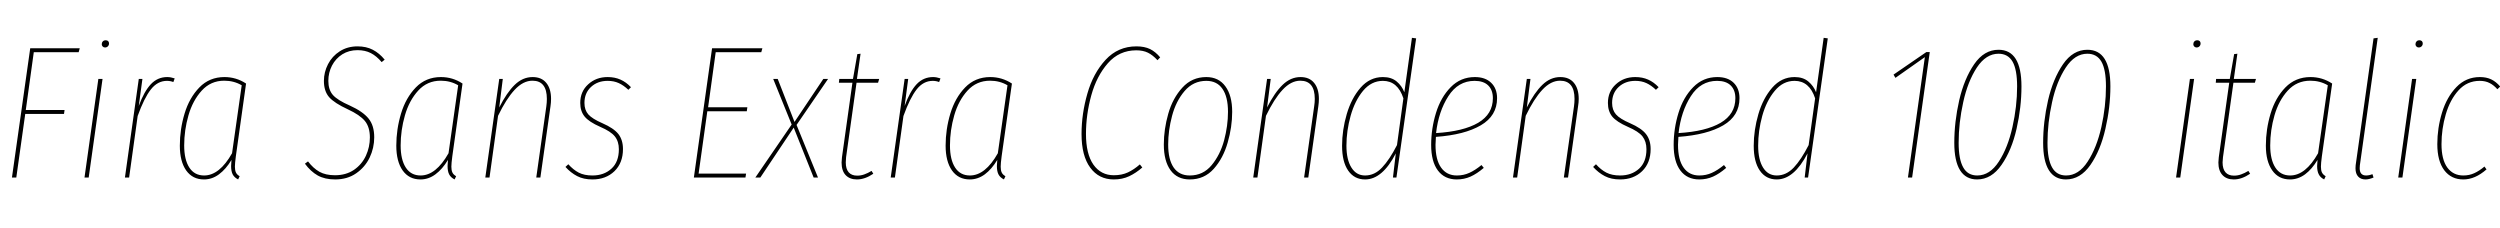 <svg xmlns="http://www.w3.org/2000/svg" xmlns:xlink="http://www.w3.org/1999/xlink" width="315.984" height="28.8"><path fill="black" d="M3.82 6.10L10.08 6.10L9.94 6.60L4.27 6.60L3.26 13.90L8.16 13.90L8.09 14.40L3.19 14.40L2.06 22.44L1.51 22.44L3.82 6.10ZM12.43 9.98L12.96 9.98L11.21 22.44L10.68 22.44L12.43 9.98ZM13.27 6Q13.10 6 12.98 5.88Q12.86 5.76 12.86 5.59L12.86 5.59Q12.86 5.38 13.00 5.23Q13.13 5.09 13.37 5.09L13.37 5.09Q13.56 5.09 13.67 5.20Q13.78 5.30 13.78 5.50L13.78 5.50Q13.78 5.71 13.63 5.86Q13.49 6 13.27 6L13.27 6ZM21.14 9.74Q21.58 9.74 22.08 9.91L22.08 9.91L21.91 10.37Q21.53 10.22 21.10 10.22L21.10 10.22Q19.92 10.22 19.07 11.30Q18.22 12.38 17.40 14.66L17.40 14.66L16.32 22.44L15.79 22.44L17.54 9.98L18 9.98L17.54 13.39Q18.22 11.54 19.07 10.64Q19.92 9.74 21.14 9.74L21.14 9.74ZM28.37 9.74Q29.86 9.74 31.10 10.56L31.10 10.56L29.81 19.75Q29.69 20.66 29.69 21.07L29.69 21.07Q29.69 21.53 29.82 21.80Q29.95 22.08 30.29 22.27L30.29 22.27L30.10 22.68Q29.62 22.44 29.41 22.04Q29.21 21.65 29.21 20.98L29.21 20.98Q29.21 20.78 29.26 20.21L29.26 20.21Q28.56 21.38 27.68 22.03Q26.81 22.68 25.78 22.68L25.78 22.68Q24.34 22.68 23.53 21.54Q22.73 20.40 22.73 18.41L22.73 18.41Q22.73 16.34 23.33 14.35Q23.93 12.36 25.20 11.05Q26.47 9.74 28.37 9.74L28.37 9.74ZM28.34 10.20Q26.64 10.20 25.50 11.45Q24.36 12.70 23.82 14.58Q23.28 16.46 23.28 18.38L23.28 18.38Q23.28 20.18 23.93 21.18Q24.58 22.18 25.80 22.18L25.80 22.18Q27.74 22.18 29.33 19.37L29.33 19.37L30.55 10.78Q29.57 10.20 28.34 10.20L28.34 10.20ZM45.19 5.86Q46.30 5.86 47.12 6.29Q47.95 6.72 48.62 7.54L48.62 7.54L48.24 7.85Q47.59 7.08 46.87 6.71Q46.15 6.34 45.19 6.34L45.19 6.34Q44.11 6.34 43.27 6.86Q42.43 7.39 41.96 8.29Q41.50 9.19 41.50 10.22L41.50 10.22Q41.50 11.35 42.08 12.01Q42.67 12.67 44.21 13.34L44.21 13.34Q45.86 14.09 46.58 14.98Q47.30 15.86 47.30 17.35L47.30 17.35Q47.30 18.70 46.72 19.92Q46.13 21.14 45.01 21.91Q43.90 22.68 42.36 22.68L42.36 22.68Q41.06 22.68 40.16 22.18Q39.26 21.67 38.54 20.69L38.54 20.69L38.93 20.40Q39.58 21.26 40.37 21.71Q41.16 22.15 42.34 22.15L42.34 22.15Q43.73 22.15 44.74 21.47Q45.74 20.78 46.25 19.68Q46.75 18.58 46.75 17.38L46.75 17.38Q46.75 16.06 46.12 15.29Q45.48 14.52 43.97 13.82L43.97 13.82Q42.26 13.03 41.60 12.28Q40.94 11.52 40.94 10.22L40.94 10.22Q40.94 9.12 41.46 8.11Q41.98 7.10 42.95 6.48Q43.92 5.86 45.19 5.86L45.19 5.86ZM55.73 9.74Q57.22 9.74 58.46 10.56L58.46 10.56L57.17 19.75Q57.05 20.66 57.05 21.07L57.05 21.07Q57.05 21.53 57.18 21.80Q57.31 22.08 57.65 22.27L57.65 22.27L57.46 22.68Q56.98 22.44 56.77 22.04Q56.57 21.65 56.57 20.98L56.57 20.98Q56.57 20.78 56.62 20.21L56.62 20.21Q55.92 21.38 55.04 22.03Q54.17 22.68 53.14 22.68L53.14 22.68Q51.70 22.68 50.89 21.54Q50.09 20.40 50.09 18.41L50.09 18.41Q50.09 16.34 50.69 14.35Q51.29 12.36 52.56 11.05Q53.83 9.74 55.73 9.74L55.73 9.74ZM55.70 10.20Q54 10.20 52.86 11.45Q51.72 12.70 51.18 14.58Q50.64 16.46 50.64 18.38L50.64 18.38Q50.64 20.18 51.29 21.18Q51.94 22.18 53.16 22.18L53.16 22.18Q55.10 22.18 56.69 19.37L56.69 19.37L57.91 10.78Q56.93 10.20 55.70 10.20L55.70 10.20ZM67.32 9.74Q68.45 9.74 69.05 10.48Q69.65 11.21 69.65 12.50L69.65 12.50Q69.65 12.94 69.58 13.42L69.58 13.42L68.30 22.44L67.78 22.44L69.05 13.46Q69.12 12.96 69.12 12.50L69.12 12.50Q69.12 10.20 67.30 10.20L67.30 10.20Q66.12 10.20 65.05 11.35Q63.98 12.50 62.95 14.64L62.95 14.64L61.87 22.44L61.34 22.44L63.10 9.98L63.55 9.98L63.10 13.58Q64.06 11.69 65.06 10.72Q66.07 9.74 67.32 9.74L67.32 9.74ZM76.80 9.74Q77.71 9.74 78.42 10.06Q79.13 10.37 79.75 11.02L79.75 11.02L79.42 11.35Q78.82 10.78 78.20 10.50Q77.59 10.22 76.80 10.22L76.80 10.22Q75.53 10.22 74.70 10.99Q73.87 11.76 73.87 13.01L73.87 13.01Q73.87 13.90 74.36 14.46Q74.86 15.02 76.15 15.58L76.15 15.58Q77.57 16.20 78.16 16.94Q78.74 17.69 78.74 18.84L78.74 18.84Q78.74 20.59 77.66 21.64Q76.58 22.68 74.88 22.68L74.88 22.68Q73.75 22.68 72.95 22.26Q72.14 21.84 71.47 21.10L71.47 21.10L71.83 20.76Q72.46 21.46 73.15 21.82Q73.85 22.18 74.88 22.18L74.88 22.18Q76.34 22.18 77.28 21.32Q78.22 20.47 78.22 18.86L78.22 18.86Q78.22 17.88 77.71 17.24Q77.21 16.61 75.86 16.03L75.86 16.03Q74.45 15.41 73.90 14.74Q73.34 14.06 73.34 13.01L73.34 13.01Q73.34 11.57 74.34 10.66Q75.34 9.74 76.80 9.74L76.80 9.74ZM90.00 6.10L96.36 6.10L96.22 6.60L90.46 6.60L89.50 13.56L94.46 13.56L94.39 14.06L89.40 14.06L88.30 21.94L94.30 21.94L94.22 22.44L87.70 22.44L90.00 6.10ZM104.06 9.98L104.66 9.98L100.68 15.79L103.39 22.44L102.84 22.44L100.32 16.13L96.10 22.44L95.47 22.44L100.06 15.74L97.73 9.98L98.30 9.98L100.42 15.41L104.06 9.98ZM108.26 10.46L106.94 19.87Q106.90 20.35 106.90 20.52L106.90 20.52Q106.90 21.36 107.27 21.78Q107.64 22.20 108.34 22.20L108.34 22.20Q108.82 22.20 109.25 22.04Q109.68 21.89 110.16 21.60L110.16 21.60L110.38 21.96Q109.32 22.68 108.31 22.68L108.31 22.68Q107.40 22.68 106.88 22.13Q106.37 21.58 106.37 20.54L106.37 20.54Q106.37 20.35 106.42 19.87L106.42 19.87L107.74 10.46L106.03 10.46L106.08 9.98L107.81 9.98L108.36 6.84L108.77 6.79L108.31 9.98L111.12 9.98L110.98 10.46L108.26 10.46ZM117.94 9.74Q118.37 9.74 118.87 9.91L118.87 9.91L118.70 10.37Q118.32 10.22 117.89 10.22L117.89 10.22Q116.71 10.22 115.86 11.30Q115.01 12.38 114.19 14.66L114.19 14.66L113.11 22.44L112.58 22.44L114.34 9.98L114.79 9.98L114.34 13.39Q115.01 11.54 115.86 10.64Q116.71 9.74 117.94 9.74L117.94 9.74ZM125.16 9.74Q126.65 9.74 127.90 10.56L127.90 10.56L126.60 19.75Q126.48 20.66 126.48 21.07L126.48 21.07Q126.48 21.53 126.61 21.80Q126.74 22.08 127.08 22.27L127.08 22.27L126.89 22.68Q126.41 22.44 126.20 22.04Q126.00 21.65 126.00 20.98L126.00 20.98Q126.00 20.78 126.05 20.21L126.05 20.21Q125.35 21.38 124.48 22.03Q123.60 22.68 122.57 22.68L122.57 22.68Q121.13 22.68 120.32 21.54Q119.52 20.40 119.52 18.41L119.52 18.41Q119.52 16.34 120.12 14.35Q120.72 12.36 121.99 11.05Q123.26 9.74 125.16 9.74L125.16 9.74ZM125.14 10.20Q123.43 10.20 122.29 11.45Q121.15 12.70 120.61 14.58Q120.07 16.46 120.07 18.38L120.07 18.38Q120.07 20.18 120.72 21.18Q121.37 22.18 122.59 22.18L122.59 22.18Q124.54 22.18 126.12 19.37L126.12 19.37L127.34 10.78Q126.36 10.20 125.14 10.20L125.14 10.20ZM143.64 5.86Q144.65 5.86 145.36 6.20Q146.06 6.55 146.64 7.25L146.64 7.25L146.30 7.61Q145.70 6.96 145.09 6.66Q144.48 6.36 143.62 6.36L143.62 6.36Q141.46 6.36 140.03 7.99Q138.60 9.62 137.93 12.06Q137.26 14.50 137.26 16.92L137.26 16.92Q137.26 19.46 138.20 20.81Q139.15 22.15 140.78 22.15L140.78 22.15Q141.79 22.15 142.56 21.79Q143.33 21.43 144.07 20.78L144.07 20.78L144.38 21.17Q143.59 21.86 142.73 22.27Q141.86 22.68 140.78 22.68L140.78 22.68Q138.89 22.68 137.80 21.19Q136.70 19.70 136.70 16.94L136.70 16.94Q136.70 14.38 137.44 11.82Q138.17 9.26 139.74 7.56Q141.31 5.86 143.64 5.86L143.64 5.86ZM150.38 22.68Q148.80 22.68 147.95 21.52Q147.10 20.35 147.10 18.26L147.10 18.26Q147.10 16.34 147.66 14.38Q148.22 12.41 149.44 11.08Q150.65 9.74 152.47 9.74L152.47 9.74Q154.03 9.74 154.88 10.91Q155.74 12.07 155.74 14.14L155.74 14.14Q155.74 16.06 155.17 18.02Q154.61 19.99 153.41 21.34Q152.21 22.68 150.38 22.68L150.38 22.68ZM150.38 22.18Q152.06 22.18 153.14 20.88Q154.22 19.58 154.72 17.74Q155.21 15.89 155.21 14.14L155.21 14.14Q155.21 12.24 154.51 11.23Q153.82 10.22 152.47 10.22L152.47 10.22Q150.82 10.22 149.72 11.51Q148.63 12.79 148.14 14.65Q147.65 16.51 147.65 18.26L147.65 18.26Q147.65 20.16 148.34 21.17Q149.04 22.18 150.38 22.18L150.38 22.18ZM164.38 9.74Q165.50 9.74 166.10 10.48Q166.70 11.21 166.70 12.50L166.70 12.50Q166.70 12.94 166.63 13.42L166.63 13.42L165.36 22.44L164.83 22.44L166.10 13.46Q166.18 12.96 166.18 12.50L166.18 12.50Q166.18 10.20 164.35 10.20L164.35 10.20Q163.18 10.20 162.11 11.35Q161.04 12.50 160.01 14.64L160.01 14.64L158.93 22.44L158.40 22.44L160.15 9.98L160.61 9.98L160.15 13.58Q161.11 11.69 162.12 10.72Q163.13 9.74 164.38 9.74L164.38 9.74ZM178.46 4.78L178.99 4.85L176.50 22.44L176.06 22.44L176.42 19.39Q174.72 22.68 172.54 22.68L172.54 22.68Q171.17 22.68 170.40 21.56Q169.63 20.45 169.63 18.43L169.63 18.43Q169.63 16.44 170.22 14.42Q170.81 12.41 171.97 11.08Q173.14 9.74 174.79 9.74L174.79 9.74Q175.87 9.74 176.53 10.30Q177.19 10.85 177.50 11.66L177.50 11.66L178.46 4.78ZM174.79 10.22Q173.33 10.22 172.28 11.48Q171.24 12.74 170.71 14.64Q170.18 16.54 170.18 18.41L170.18 18.41Q170.18 20.18 170.81 21.18Q171.43 22.18 172.54 22.18L172.54 22.18Q173.74 22.18 174.68 21.18Q175.63 20.18 176.57 18.34L176.57 18.34L177.38 12.43Q176.66 10.22 174.79 10.22L174.79 10.22ZM189.22 12.41Q189.22 14.64 187.16 15.84Q185.11 17.04 181.49 17.30L181.49 17.30Q181.44 17.98 181.44 18.29L181.44 18.29Q181.44 20.21 182.15 21.19Q182.86 22.18 184.13 22.18L184.13 22.18Q184.99 22.18 185.71 21.85Q186.43 21.53 187.25 20.86L187.25 20.86L187.54 21.22Q186.67 21.96 185.87 22.32Q185.06 22.68 184.13 22.68L184.13 22.68Q182.59 22.68 181.74 21.55Q180.89 20.42 180.89 18.31L180.89 18.31Q180.89 16.25 181.50 14.27Q182.11 12.29 183.36 11.02Q184.61 9.74 186.41 9.74L186.41 9.74Q187.73 9.74 188.47 10.46Q189.22 11.18 189.22 12.41L189.22 12.41ZM186.38 10.22Q184.30 10.22 183.06 12.16Q181.82 14.09 181.51 16.82L181.51 16.82Q184.97 16.61 186.83 15.52Q188.69 14.42 188.69 12.41L188.69 12.41Q188.69 11.38 188.10 10.80Q187.51 10.22 186.38 10.22L186.38 10.22ZM197.21 9.74Q198.34 9.74 198.94 10.48Q199.54 11.21 199.54 12.50L199.54 12.50Q199.54 12.94 199.46 13.42L199.46 13.42L198.19 22.44L197.66 22.44L198.94 13.46Q199.01 12.96 199.01 12.50L199.01 12.50Q199.01 10.20 197.18 10.20L197.18 10.20Q196.01 10.20 194.94 11.35Q193.87 12.50 192.84 14.64L192.84 14.64L191.76 22.44L191.23 22.44L192.98 9.98L193.44 9.98L192.98 13.58Q193.94 11.69 194.95 10.72Q195.96 9.74 197.21 9.74L197.21 9.74ZM206.69 9.74Q207.60 9.74 208.31 10.06Q209.02 10.37 209.64 11.02L209.64 11.02L209.30 11.35Q208.70 10.78 208.09 10.50Q207.48 10.22 206.69 10.22L206.69 10.22Q205.42 10.22 204.59 10.99Q203.76 11.76 203.76 13.01L203.76 13.01Q203.76 13.90 204.25 14.46Q204.74 15.02 206.04 15.58L206.04 15.58Q207.46 16.20 208.04 16.94Q208.63 17.69 208.63 18.84L208.63 18.84Q208.63 20.59 207.55 21.64Q206.47 22.68 204.77 22.68L204.77 22.68Q203.64 22.68 202.84 22.26Q202.03 21.84 201.36 21.10L201.36 21.10L201.72 20.76Q202.34 21.46 203.04 21.82Q203.74 22.18 204.77 22.18L204.77 22.18Q206.23 22.18 207.17 21.32Q208.10 20.47 208.10 18.86L208.10 18.86Q208.10 17.88 207.60 17.24Q207.10 16.61 205.75 16.03L205.75 16.03Q204.34 15.41 203.78 14.74Q203.23 14.06 203.23 13.01L203.23 13.01Q203.23 11.57 204.23 10.66Q205.22 9.74 206.69 9.74L206.69 9.74ZM219.86 12.41Q219.86 14.64 217.81 15.84Q215.76 17.04 212.14 17.30L212.14 17.30Q212.09 17.98 212.09 18.29L212.09 18.29Q212.09 20.21 212.80 21.19Q213.50 22.18 214.78 22.18L214.78 22.18Q215.64 22.18 216.36 21.85Q217.08 21.53 217.90 20.86L217.90 20.86L218.18 21.22Q217.32 21.96 216.52 22.32Q215.71 22.68 214.78 22.68L214.78 22.68Q213.24 22.68 212.39 21.55Q211.54 20.42 211.54 18.31L211.54 18.31Q211.54 16.25 212.15 14.27Q212.76 12.29 214.01 11.02Q215.26 9.74 217.06 9.74L217.06 9.74Q218.38 9.74 219.12 10.46Q219.86 11.18 219.86 12.41L219.86 12.41ZM217.03 10.22Q214.94 10.22 213.71 12.16Q212.47 14.09 212.16 16.82L212.16 16.82Q215.62 16.61 217.48 15.52Q219.34 14.42 219.34 12.41L219.34 12.41Q219.34 11.38 218.75 10.80Q218.16 10.22 217.03 10.22L217.03 10.22ZM230.50 4.78L231.02 4.85L228.53 22.44L228.10 22.44L228.46 19.39Q226.75 22.68 224.57 22.68L224.57 22.68Q223.20 22.68 222.43 21.56Q221.66 20.45 221.66 18.43L221.66 18.43Q221.66 16.44 222.25 14.42Q222.84 12.41 224.00 11.08Q225.17 9.74 226.82 9.74L226.82 9.74Q227.90 9.74 228.56 10.30Q229.22 10.85 229.54 11.66L229.54 11.66L230.50 4.78ZM226.82 10.22Q225.36 10.22 224.32 11.48Q223.27 12.74 222.74 14.64Q222.22 16.54 222.22 18.41L222.22 18.41Q222.22 20.18 222.84 21.18Q223.46 22.18 224.57 22.18L224.57 22.18Q225.77 22.18 226.72 21.18Q227.66 20.18 228.60 18.34L228.60 18.34L229.42 12.43Q228.70 10.22 226.82 10.22L226.82 10.22ZM243.48 6.58L243.91 6.58L241.68 22.44L241.15 22.44L243.29 7.22L239.57 9.84L239.33 9.43L243.48 6.58ZM252.60 6.29Q250.78 6.29 249.52 8.12Q248.26 9.96 247.63 12.68Q247.01 15.41 247.01 18.05L247.01 18.05Q247.01 20.35 247.74 21.52Q248.47 22.68 249.89 22.68L249.89 22.68Q251.71 22.68 252.98 20.84Q254.26 19.01 254.88 16.28Q255.50 13.56 255.50 10.92L255.50 10.92Q255.50 6.29 252.60 6.29L252.60 6.29ZM252.60 6.79Q253.80 6.79 254.38 7.80Q254.95 8.81 254.95 10.92L254.95 10.92Q254.95 13.44 254.36 16.06Q253.78 18.67 252.64 20.42Q251.50 22.18 249.91 22.18L249.91 22.18Q248.71 22.18 248.14 21.16Q247.56 20.14 247.56 18.05L247.56 18.05Q247.56 15.53 248.14 12.91Q248.71 10.30 249.86 8.54Q251.02 6.79 252.60 6.79L252.60 6.79ZM263.83 6.29Q262.01 6.29 260.75 8.12Q259.49 9.96 258.86 12.68Q258.24 15.41 258.24 18.05L258.24 18.05Q258.24 20.35 258.97 21.52Q259.70 22.68 261.12 22.68L261.12 22.68Q262.94 22.68 264.22 20.84Q265.49 19.01 266.11 16.28Q266.74 13.56 266.74 10.92L266.74 10.92Q266.74 6.29 263.83 6.29L263.83 6.29ZM263.83 6.79Q265.03 6.79 265.61 7.80Q266.18 8.81 266.18 10.92L266.18 10.92Q266.18 13.44 265.60 16.06Q265.01 18.67 263.87 20.42Q262.73 22.18 261.14 22.18L261.14 22.18Q259.94 22.18 259.37 21.16Q258.79 20.14 258.79 18.05L258.79 18.05Q258.79 15.53 259.37 12.91Q259.94 10.30 261.10 8.54Q262.25 6.79 263.83 6.79L263.83 6.79ZM276.79 9.98L277.32 9.98L275.57 22.44L275.04 22.44L276.79 9.98ZM277.63 6Q277.46 6 277.34 5.88Q277.22 5.76 277.22 5.59L277.22 5.59Q277.22 5.38 277.36 5.23Q277.49 5.09 277.73 5.09L277.73 5.09Q277.92 5.09 278.03 5.20Q278.14 5.30 278.14 5.50L278.14 5.50Q278.14 5.71 277.99 5.86Q277.85 6 277.63 6L277.63 6ZM282.29 10.46L280.97 19.87Q280.92 20.35 280.92 20.52L280.92 20.52Q280.92 21.36 281.29 21.78Q281.66 22.20 282.36 22.20L282.36 22.20Q282.84 22.20 283.27 22.04Q283.70 21.89 284.18 21.60L284.18 21.60L284.40 21.96Q283.34 22.68 282.34 22.68L282.34 22.68Q281.42 22.68 280.91 22.13Q280.39 21.58 280.39 20.54L280.39 20.54Q280.39 20.35 280.44 19.87L280.44 19.87L281.76 10.46L280.06 10.46L280.10 9.98L281.83 9.98L282.38 6.84L282.79 6.79L282.34 9.98L285.14 9.98L285.00 10.46L282.29 10.46ZM292.03 9.74Q293.52 9.74 294.77 10.56L294.77 10.56L293.47 19.75Q293.35 20.66 293.35 21.07L293.35 21.07Q293.35 21.53 293.48 21.80Q293.62 22.08 293.95 22.27L293.95 22.27L293.76 22.68Q293.28 22.44 293.08 22.04Q292.87 21.65 292.87 20.98L292.87 20.98Q292.87 20.78 292.92 20.21L292.92 20.21Q292.22 21.38 291.35 22.03Q290.47 22.68 289.44 22.68L289.44 22.68Q288.00 22.68 287.20 21.54Q286.39 20.40 286.39 18.41L286.39 18.41Q286.39 16.34 286.99 14.35Q287.59 12.36 288.86 11.05Q290.14 9.74 292.03 9.74L292.03 9.74ZM292.01 10.20Q290.30 10.20 289.16 11.45Q288.02 12.70 287.48 14.58Q286.94 16.46 286.94 18.38L286.94 18.38Q286.94 20.18 287.59 21.18Q288.24 22.18 289.46 22.18L289.46 22.18Q291.41 22.18 292.99 19.37L292.99 19.37L294.22 10.78Q293.23 10.20 292.01 10.20L292.01 10.20ZM300.53 4.78L298.27 20.90Q298.25 21.02 298.25 21.26L298.25 21.26Q298.25 22.18 299.06 22.18L299.06 22.18Q299.45 22.18 299.86 22.01L299.86 22.01L300.00 22.44Q299.42 22.68 298.99 22.68L298.99 22.68Q298.39 22.68 298.06 22.32Q297.72 21.96 297.72 21.26L297.72 21.26Q297.72 21.02 297.74 20.88L297.74 20.88L300.00 4.85L300.53 4.78ZM304.87 9.98L305.40 9.98L303.65 22.44L303.12 22.44L304.87 9.98ZM305.71 6Q305.54 6 305.42 5.88Q305.30 5.76 305.30 5.59L305.30 5.59Q305.30 5.38 305.44 5.23Q305.57 5.09 305.81 5.09L305.81 5.09Q306.00 5.09 306.11 5.20Q306.22 5.30 306.22 5.50L306.22 5.50Q306.22 5.71 306.07 5.86Q305.93 6 305.71 6L305.71 6ZM313.44 9.74Q314.26 9.74 314.87 10.03Q315.48 10.32 316.01 10.94L316.01 10.94L315.65 11.28Q315.19 10.75 314.66 10.49Q314.14 10.22 313.42 10.22L313.42 10.22Q311.83 10.22 310.75 11.41Q309.67 12.60 309.13 14.45Q308.59 16.30 308.59 18.22L308.59 18.22Q308.59 20.16 309.32 21.17Q310.06 22.18 311.35 22.18L311.35 22.18Q312.10 22.18 312.73 21.89Q313.37 21.60 314.02 21.05L314.02 21.05L314.28 21.41Q312.84 22.68 311.35 22.68L311.35 22.68Q309.82 22.68 308.94 21.52Q308.06 20.35 308.06 18.22L308.06 18.22Q308.06 16.18 308.66 14.22Q309.26 12.26 310.48 11.00Q311.69 9.74 313.44 9.74L313.44 9.74Z"/></svg>